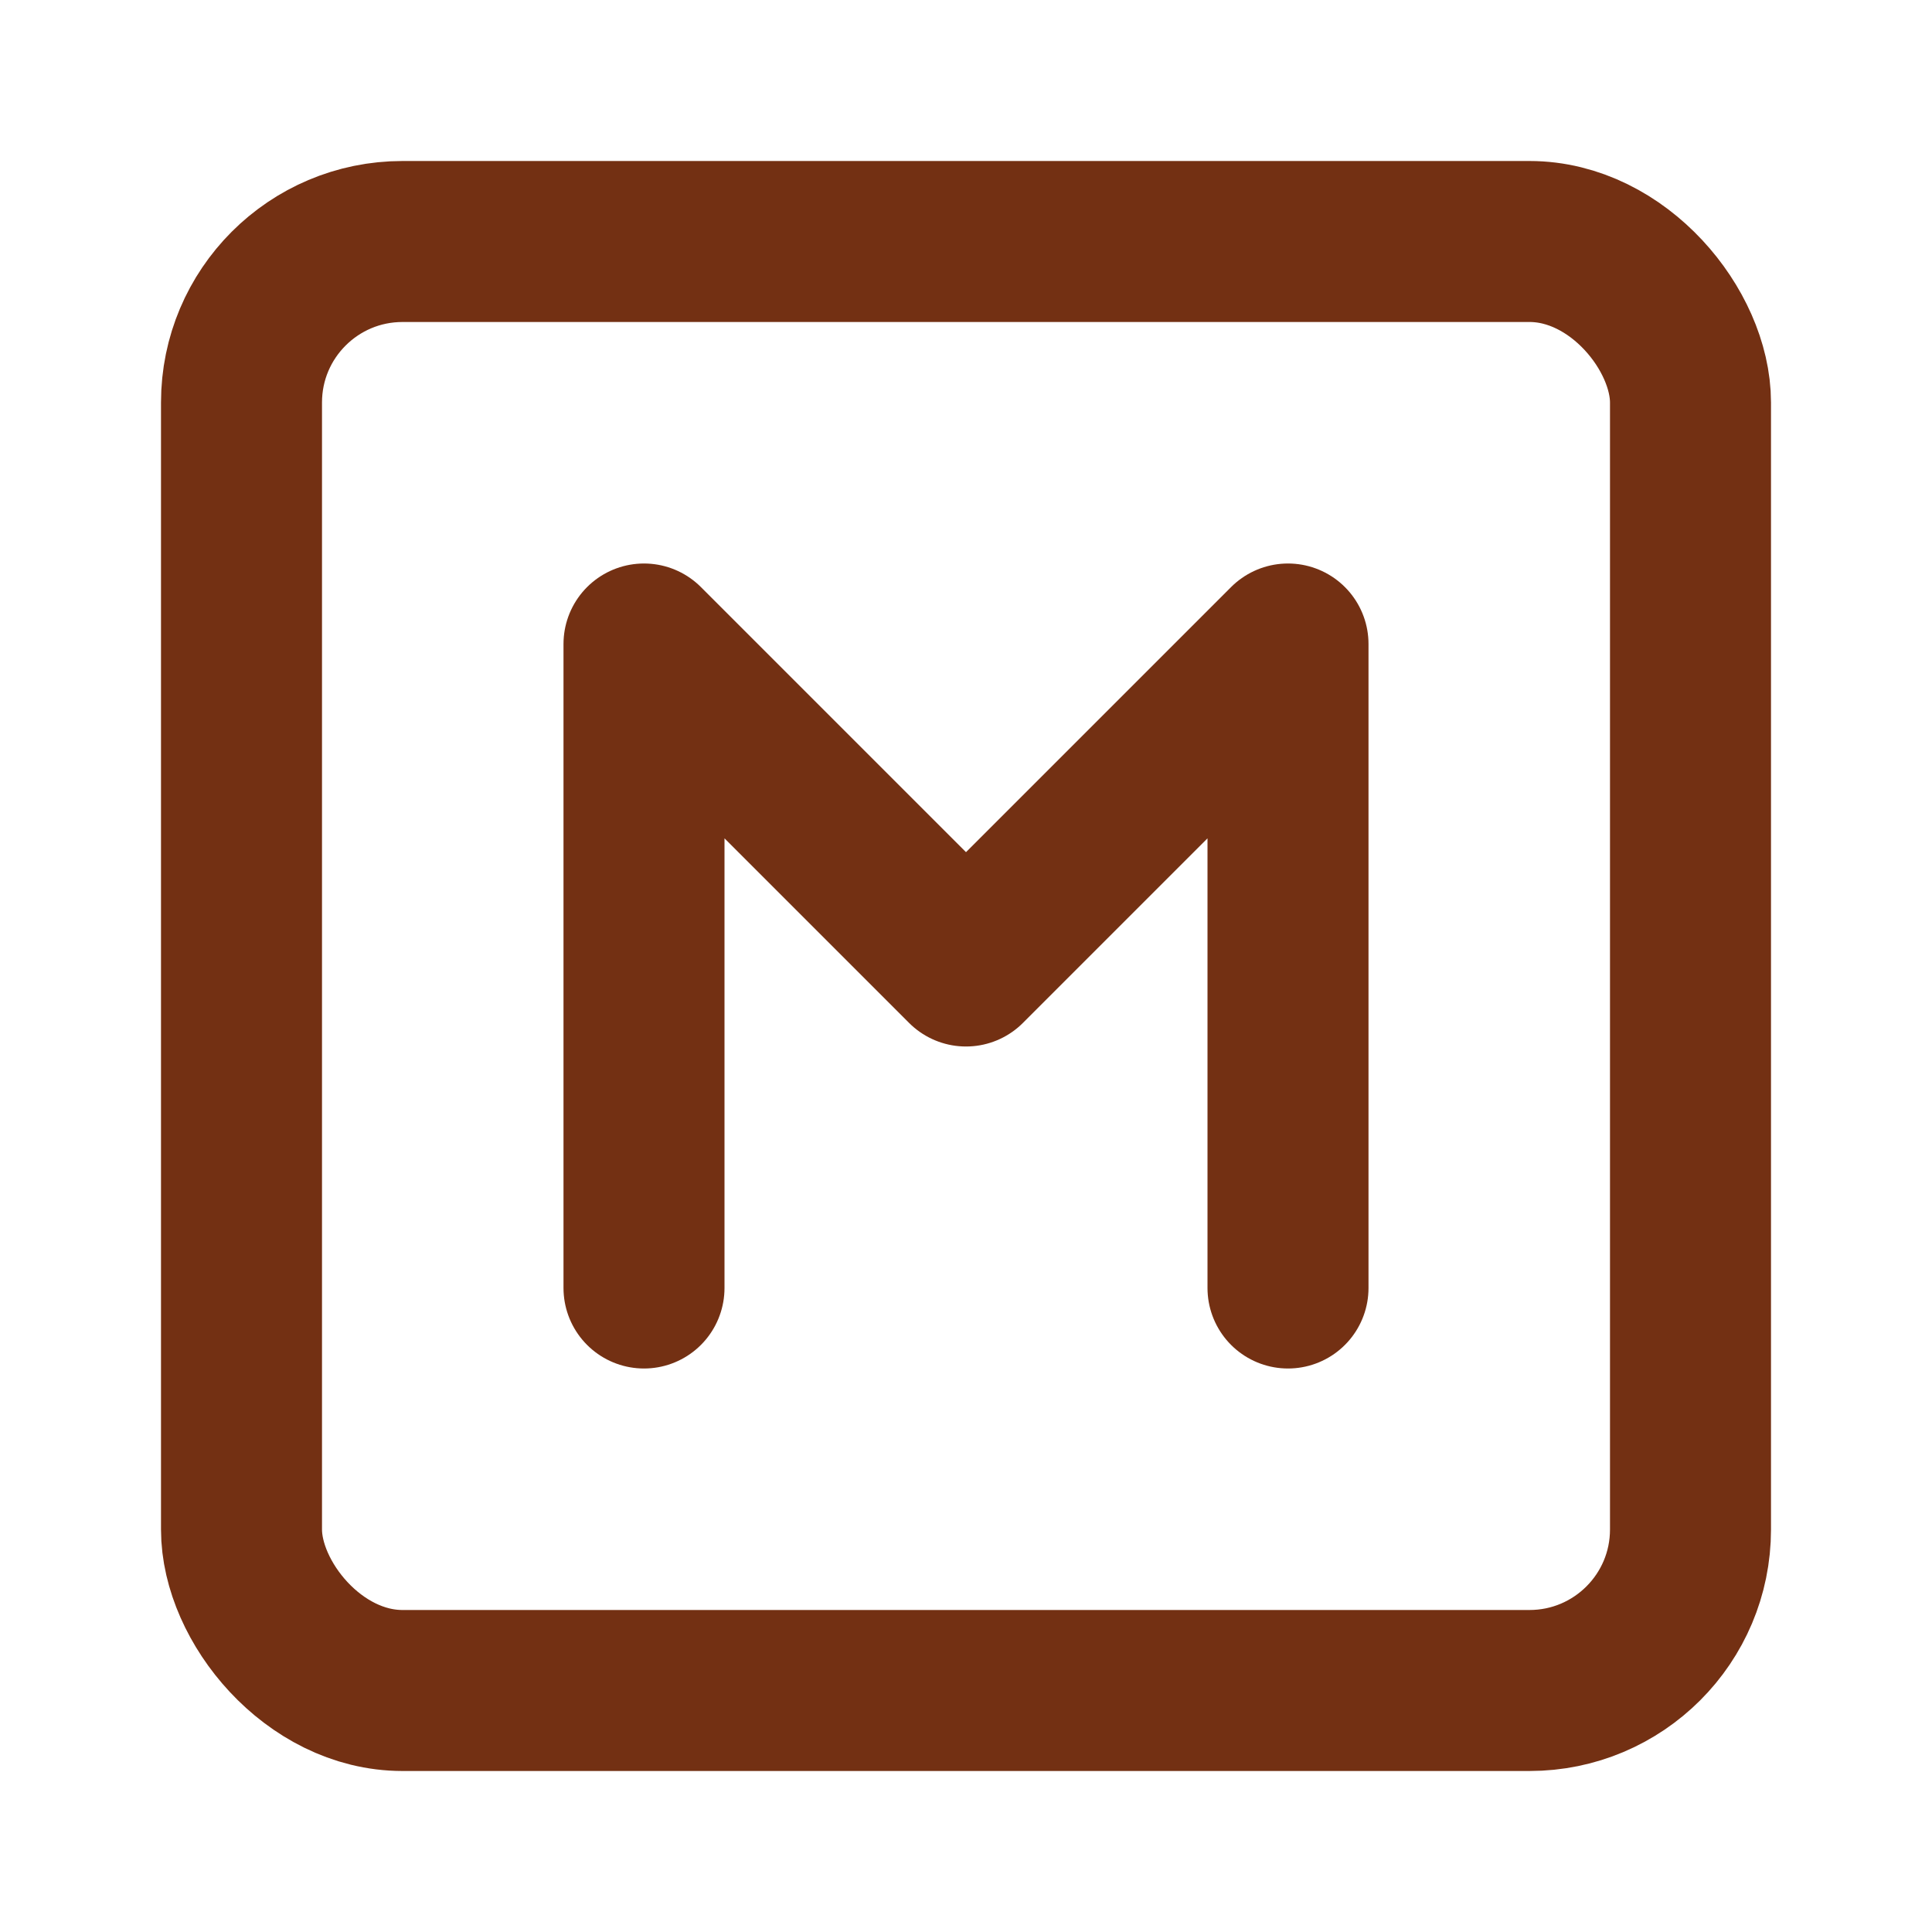 <svg xmlns="http://www.w3.org/2000/svg" width="24" height="24" fill="none" stroke="#733013" stroke-linecap="round" stroke-linejoin="round" stroke-width="2"><rect width="18" height="18" x="3" y="3" rx="2"/><path d="M8 16V8l4 4 4-4v8"/></svg>